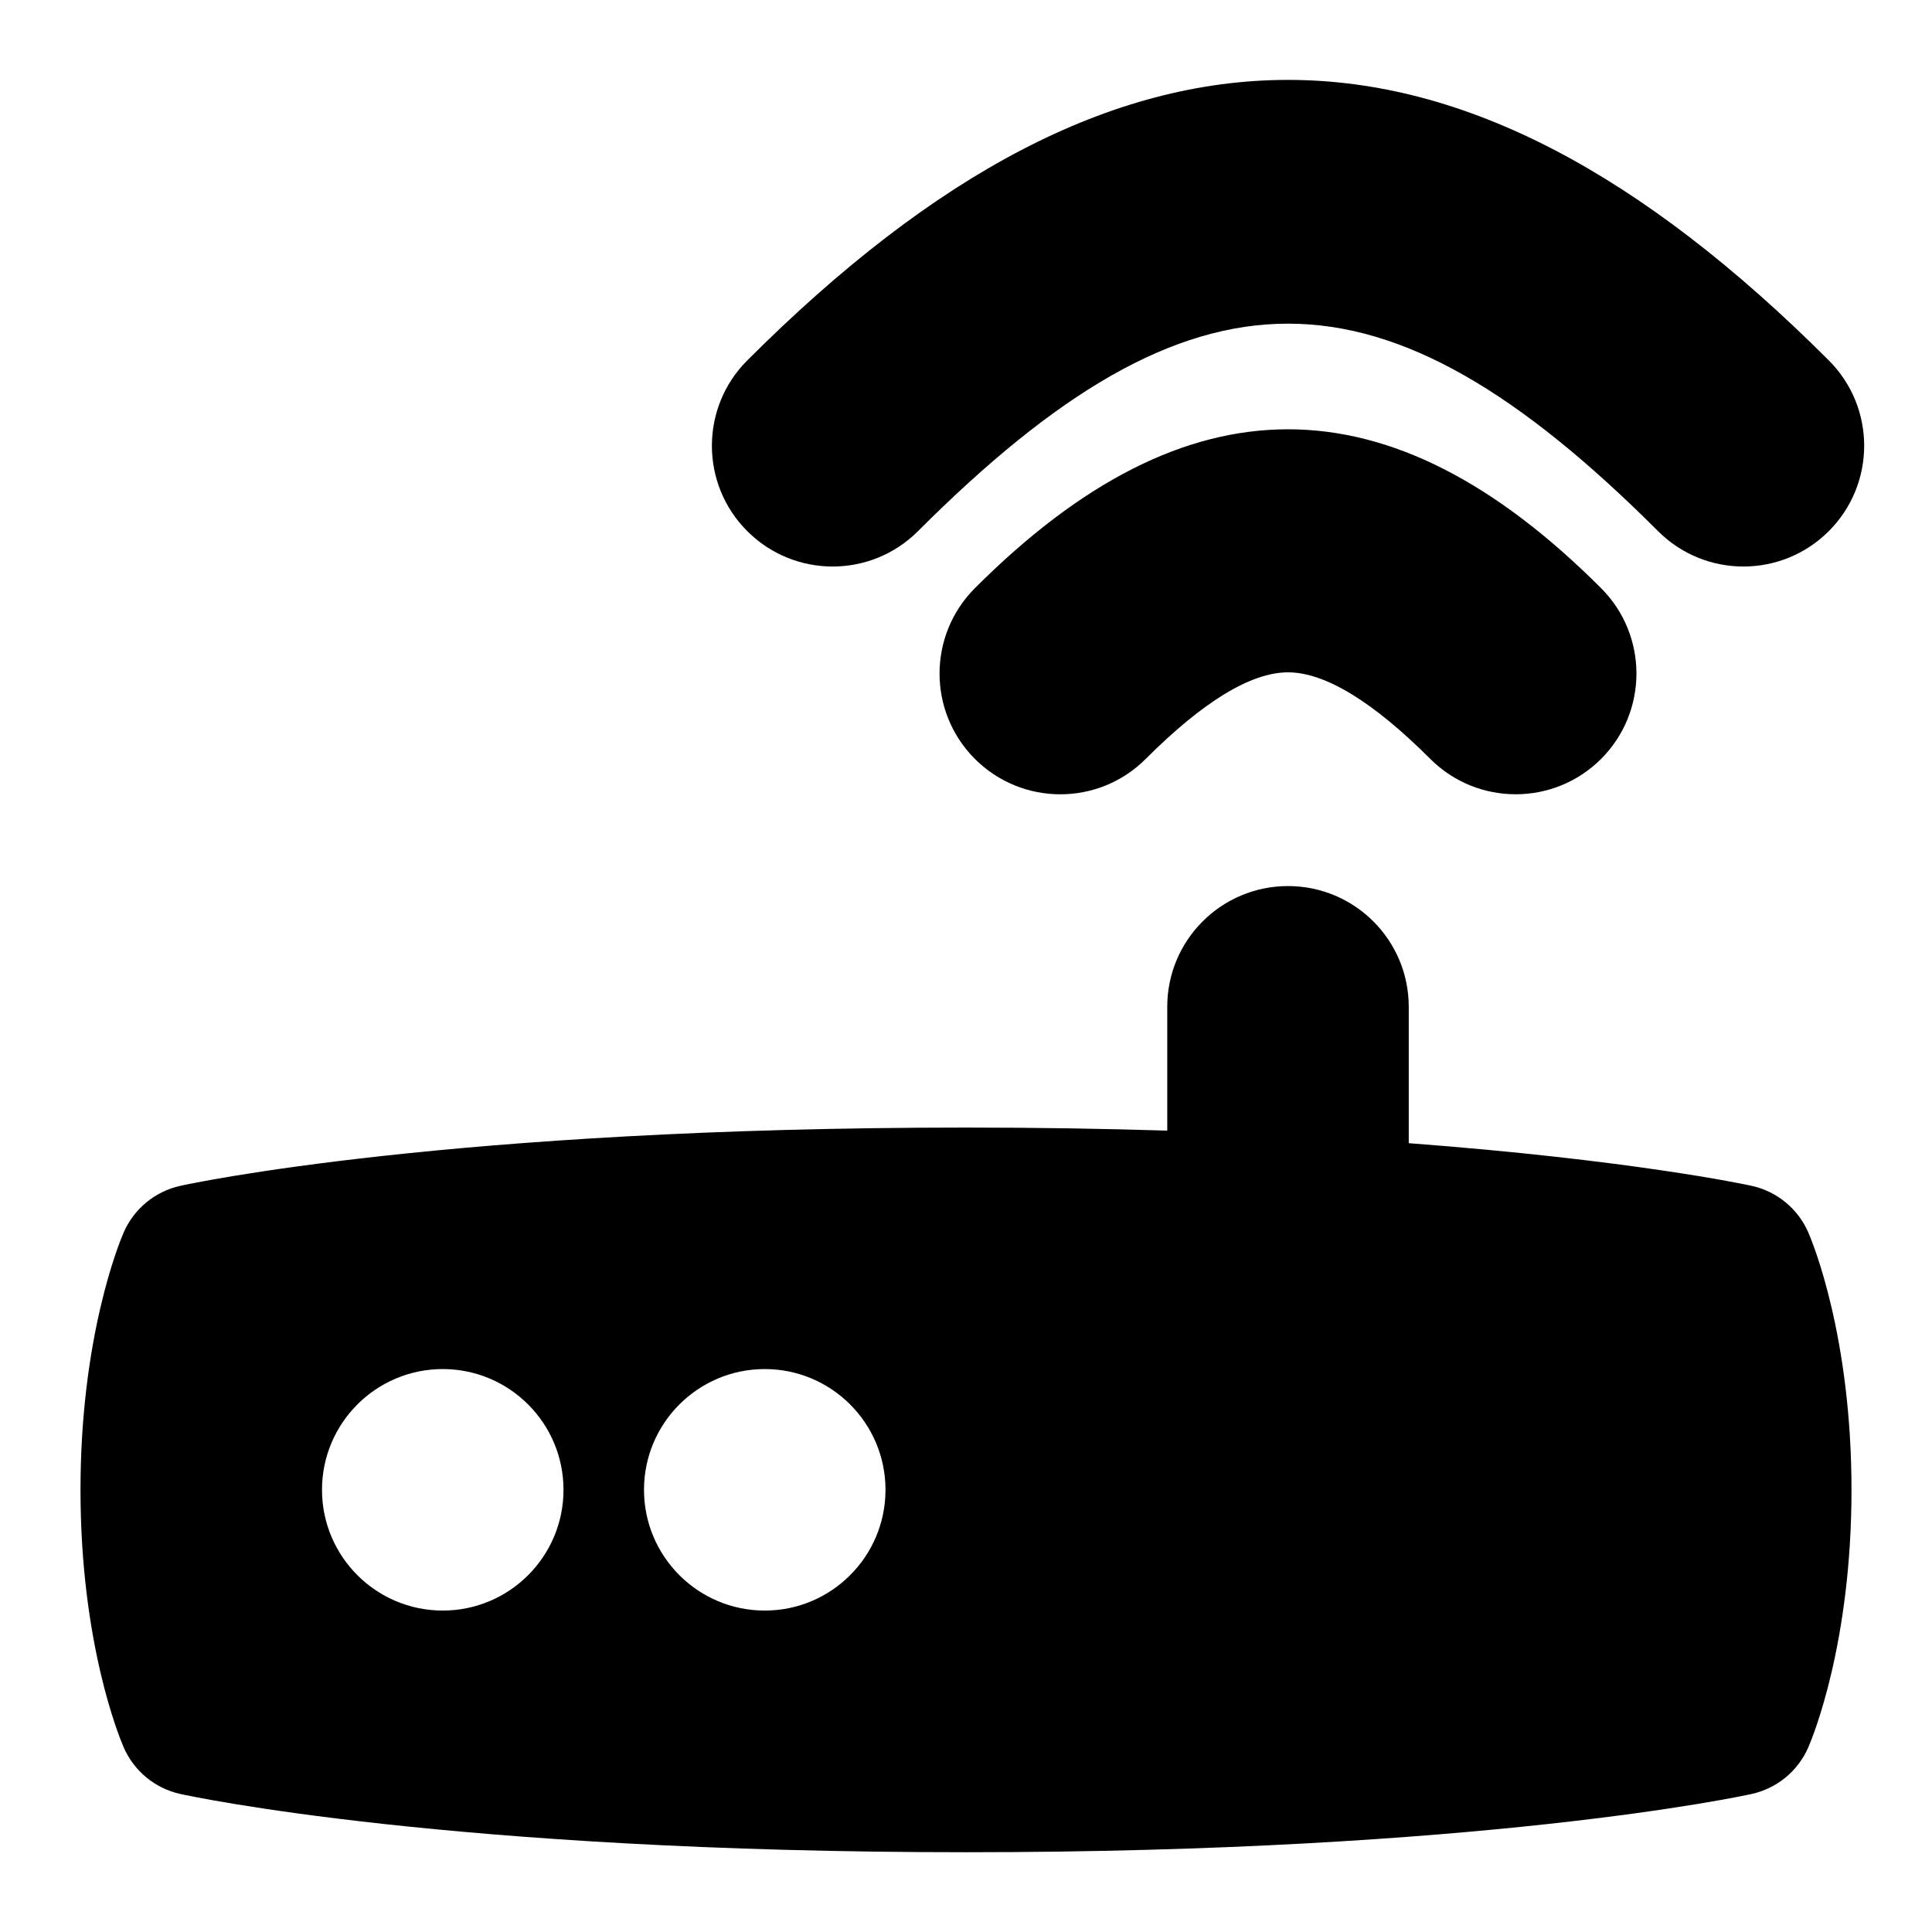 <svg id="Layer_1" viewBox="0 0 24 24" xmlns="http://www.w3.org/2000/svg" data-name="Layer 1"><path d="m21.761 14.731c-.087-.019-1.507-.322-4.261-.53v-1.694c0-.829-.672-1.5-1.5-1.5s-1.5.671-1.5 1.5v1.538c-.773-.024-1.602-.038-2.5-.038-6.398 0-9.627.694-9.761.724-.313.069-.575.285-.703.58-.055.127-.536 1.294-.536 3.197s.481 3.07.536 3.197c.128.295.39.511.703.58.134.03 3.362.724 9.761.724s9.627-.694 9.761-.724c.313-.069.575-.285.703-.58.055-.127.536-1.294.536-3.197s-.481-3.07-.536-3.197c-.128-.295-.39-.511-.703-.58zm-16.261 5.276c-.828 0-1.5-.672-1.5-1.5s.672-1.5 1.5-1.5 1.5.672 1.5 1.5-.672 1.5-1.5 1.5zm4 0c-.828 0-1.5-.672-1.5-1.5s.672-1.5 1.5-1.5 1.5.672 1.5 1.5-.672 1.5-1.5 1.5zm10.389-12.701c.586.586.586 1.536 0 2.122-.586.585-1.535.585-2.121 0-.714-.714-1.309-1.076-1.768-1.076s-1.054.362-1.768 1.076c-.586.586-1.535.585-2.121 0-.586-.586-.586-1.536 0-2.122 2.629-2.631 5.149-2.631 7.778 0zm-10.606-.708c-.586-.585-.586-1.536 0-2.121 4.645-4.646 8.788-4.646 13.435 0 .586.585.586 1.535 0 2.121s-1.535.586-2.121 0c-3.438-3.436-5.757-3.437-9.193 0-.586.586-1.535.586-2.121 0z"/></svg>
